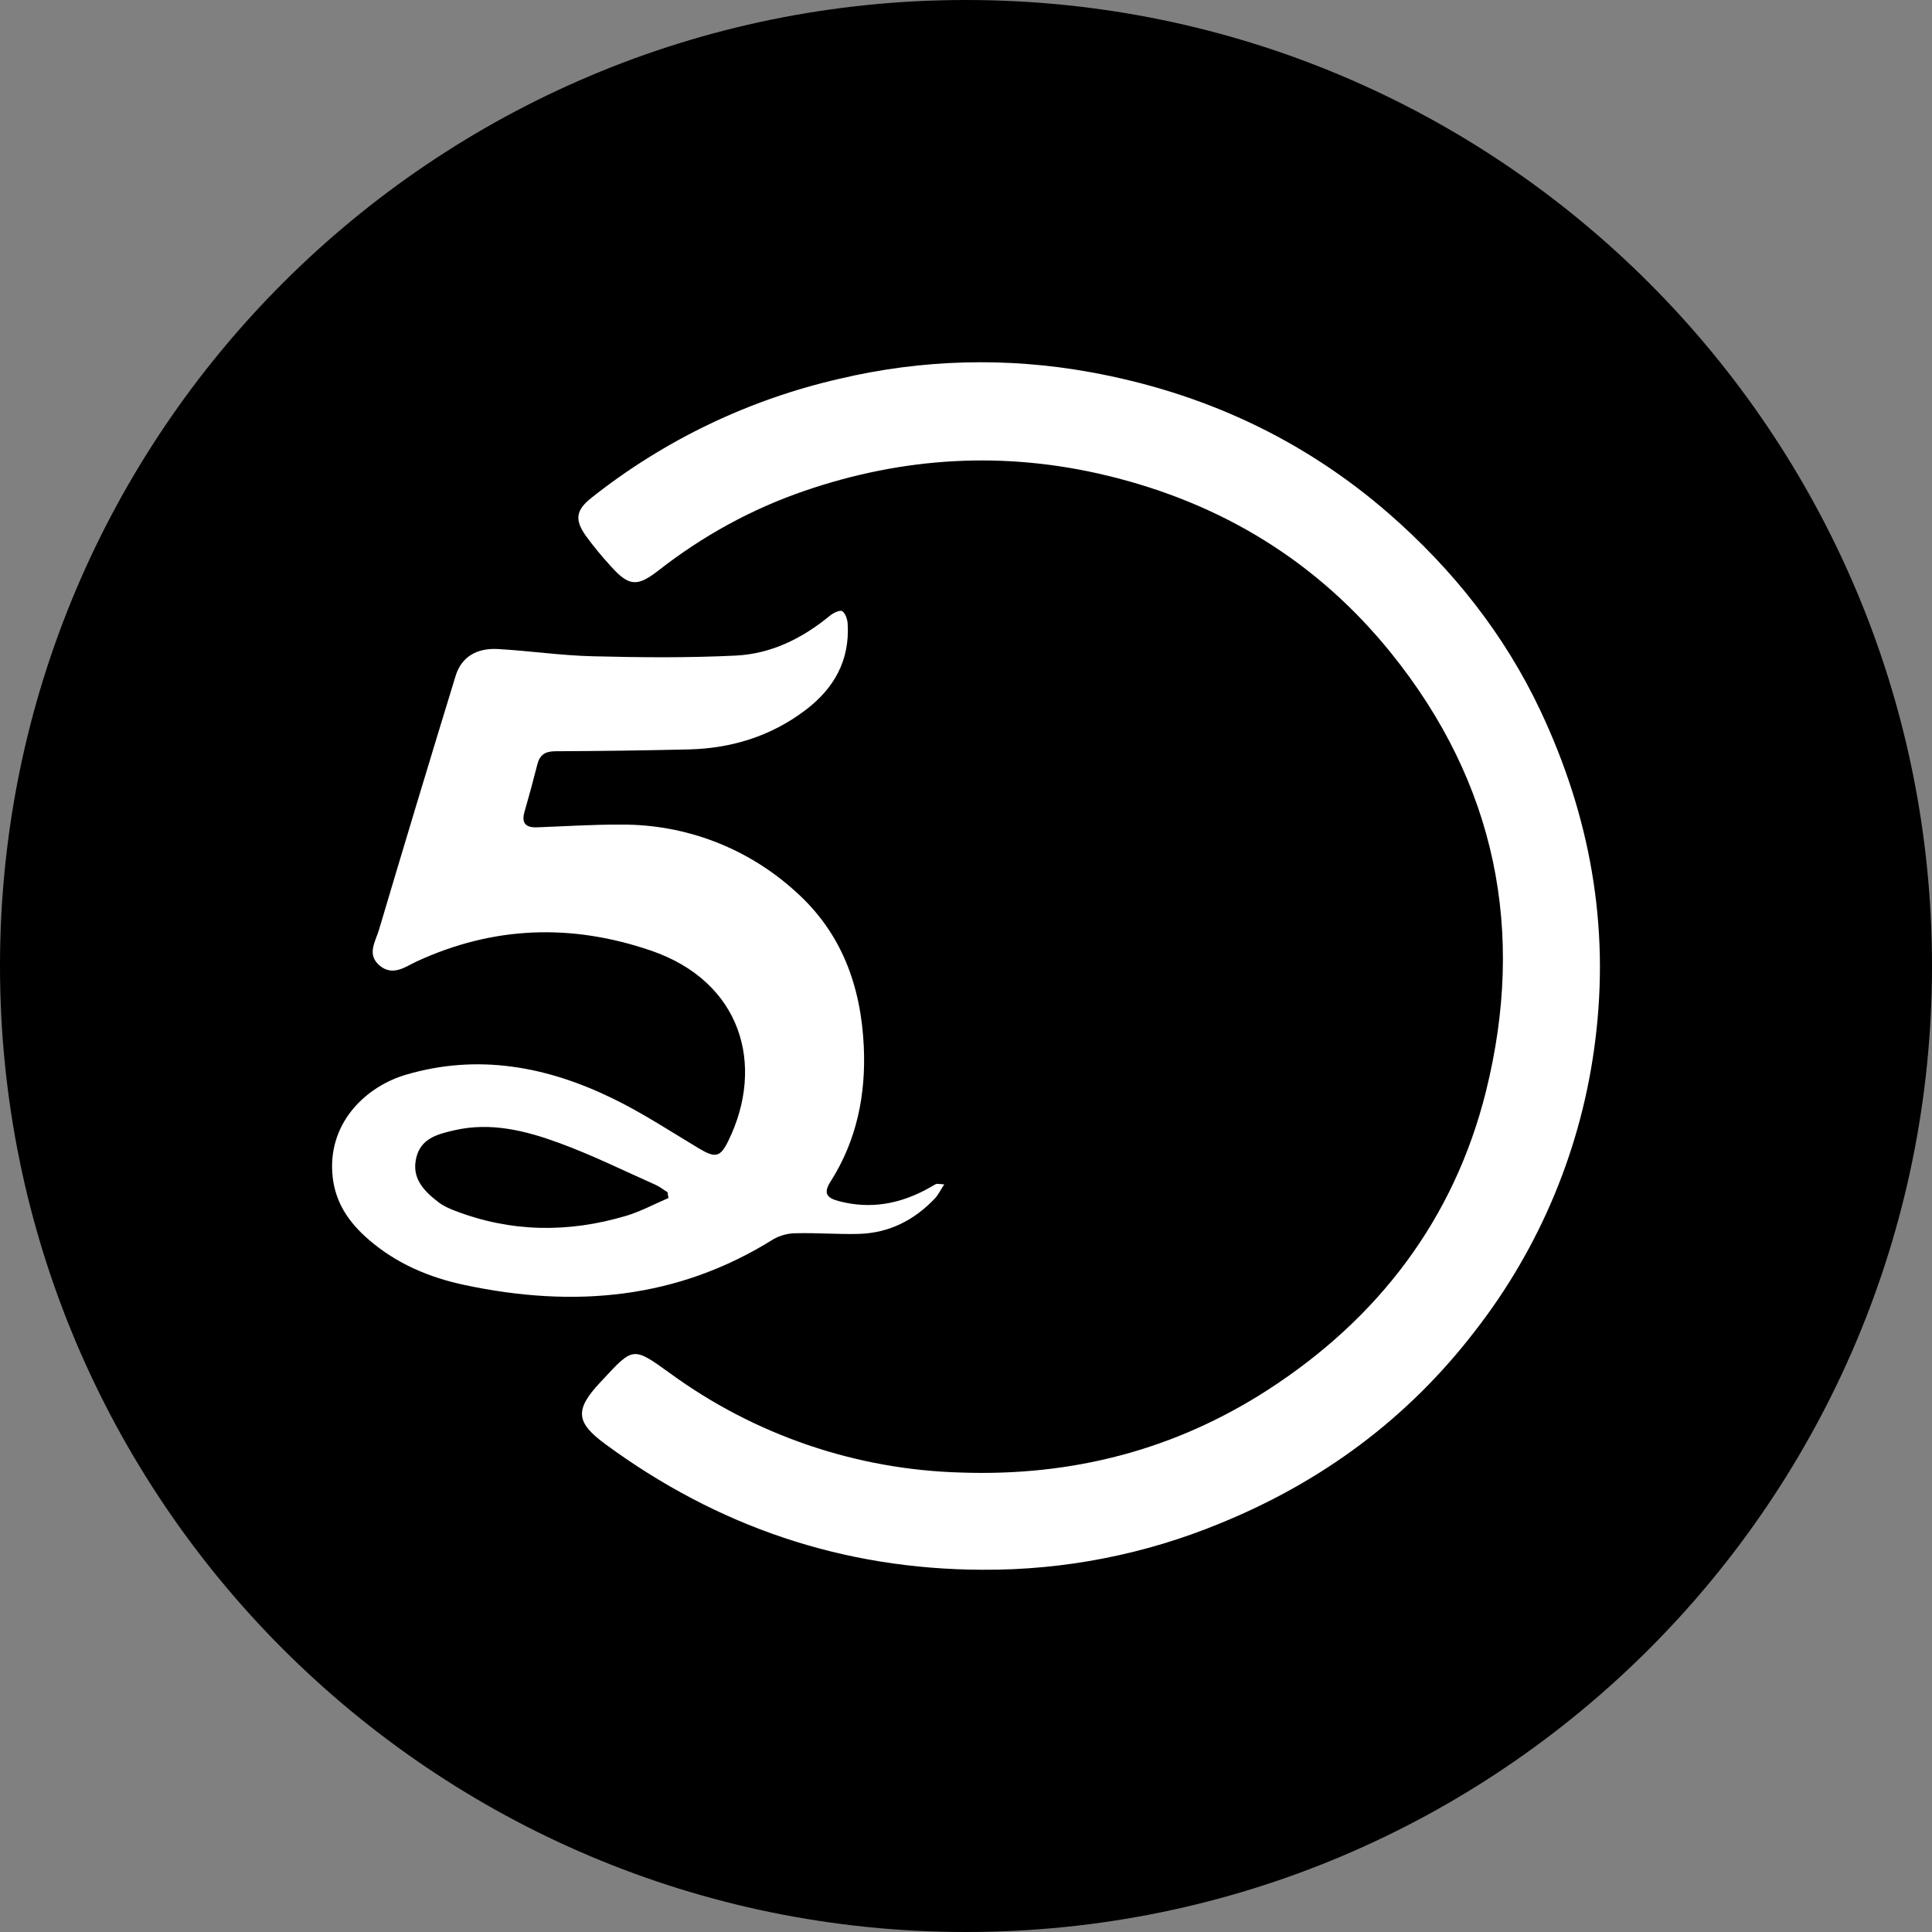 <svg width="220" height="220" viewBox="0 0 220 220" fill="none" xmlns="http://www.w3.org/2000/svg">
<rect x="0" y="0" width="220" height="220" fill="#808080" stroke="none"/>
<g clip-path="url(#clip0_108_109)">
<path d="M110 220C170.751 220 220 170.751 220 110C220 49.249 170.751 0 110 0C49.249 0 0 49.249 0 110C0 170.751 49.249 220 110 220Z" fill="#C1A05C" style="fill:#C1A05C;fill:color(display-p3 0.757 0.627 0.361);fill-opacity:1;"/>
<path fill-rule="evenodd" clip-rule="evenodd" d="M111.898 178.75C95.954 178.709 81.682 173.814 68.936 164.45C65.546 161.961 65.443 160.531 68.331 157.431L68.592 157.156C72.119 153.333 72.098 153.354 76.285 156.365C85.933 163.414 97.498 167.361 109.443 167.681C122.134 168.121 133.794 165.089 144.334 158.29C156.977 150.136 165.598 138.779 169.208 124.279C173.738 106.074 170.369 89.217 158.435 74.401C150.075 64.02 139.212 57.331 126.088 54.161C114.373 51.329 102.864 52.023 91.555 55.914C85.566 57.977 80.032 61.016 75.034 64.921C72.566 66.846 71.631 66.804 69.534 64.453C68.525 63.357 67.579 62.205 66.701 61.002C65.409 59.173 65.588 58.087 67.334 56.698C75.631 50.117 85.299 45.479 95.624 43.127C104.97 40.912 114.672 40.654 124.121 42.371C136.964 44.694 148.39 49.974 158.201 58.527C165.461 64.866 171.332 72.277 175.416 80.939C181.039 92.874 183.329 105.373 181.645 118.559C180.142 130.591 175.415 141.994 167.963 151.559C160.353 161.473 150.611 168.706 138.964 173.456C130.384 177.004 121.182 178.804 111.898 178.75ZM107.525 134.867C107.064 135.568 106.824 136.091 106.439 136.489C104.115 138.93 101.276 140.394 97.852 140.504C95.48 140.573 93.101 140.374 90.73 140.429C89.812 140.42 88.908 140.648 88.103 141.089C77.144 147.964 65.347 148.967 52.917 146.327C48.826 145.461 45.162 143.887 42.041 141.206C39.69 139.191 38.033 136.812 37.833 133.471C37.489 127.648 41.8 123.674 46.241 122.375C54.443 119.969 62.246 121.433 69.713 125.056C73.123 126.706 76.313 128.81 79.571 130.762C81.441 131.869 81.998 131.828 82.933 129.917C87.161 121.282 84.432 111.76 74.106 108.24C65.044 105.146 56.183 105.456 47.458 109.477C46.179 110.069 44.777 111.196 43.271 109.986C41.711 108.721 42.756 107.216 43.154 105.882C46.021 96.229 48.929 86.597 51.879 76.972C52.525 74.862 54.209 73.776 56.671 73.906C60.294 74.106 63.896 74.649 67.519 74.731C72.951 74.869 78.403 74.917 83.827 74.649C87.863 74.442 91.403 72.669 94.518 70.097C94.896 69.788 95.659 69.431 95.906 69.596C96.271 69.836 96.491 70.51 96.525 71.019C96.779 75.185 94.992 78.396 91.678 80.891C87.76 83.847 83.284 85.222 78.396 85.339C73.329 85.456 68.262 85.525 63.202 85.546C62.061 85.559 61.456 85.972 61.188 87.044C60.734 88.832 60.253 90.626 59.737 92.407C59.345 93.734 59.847 94.263 61.188 94.208C64.378 94.091 67.568 93.878 70.751 93.899C78.078 93.856 85.153 96.57 90.571 101.502C95.886 106.232 98.038 112.338 98.361 119.158C98.615 124.623 97.57 129.855 94.566 134.564C93.748 135.85 94.119 136.407 95.501 136.771C99.172 137.741 102.561 137.081 105.799 135.272C106.074 135.121 106.329 134.949 106.611 134.819C106.707 134.777 106.851 134.826 107.525 134.867ZM76.12 136.421L76.01 135.754C75.549 135.472 75.116 135.121 74.615 134.901C70.971 133.286 67.375 131.498 63.635 130.137C59.819 128.741 55.853 127.744 51.7 128.714C49.83 129.147 47.96 129.621 47.417 131.773C46.812 134.145 48.263 135.623 49.954 136.916C50.483 137.321 51.136 137.61 51.769 137.857C58.19 140.332 64.708 140.401 71.253 138.462C72.93 137.967 74.504 137.108 76.12 136.421Z" fill="white" style="fill:white;fill-opacity:1;"/>
</g>
<defs>
<clipPath id="clip0_108_109">
<rect width="220" height="220" fill="white" style="fill:white;fill-opacity:1;"/>
</clipPath>
</defs>
</svg>
